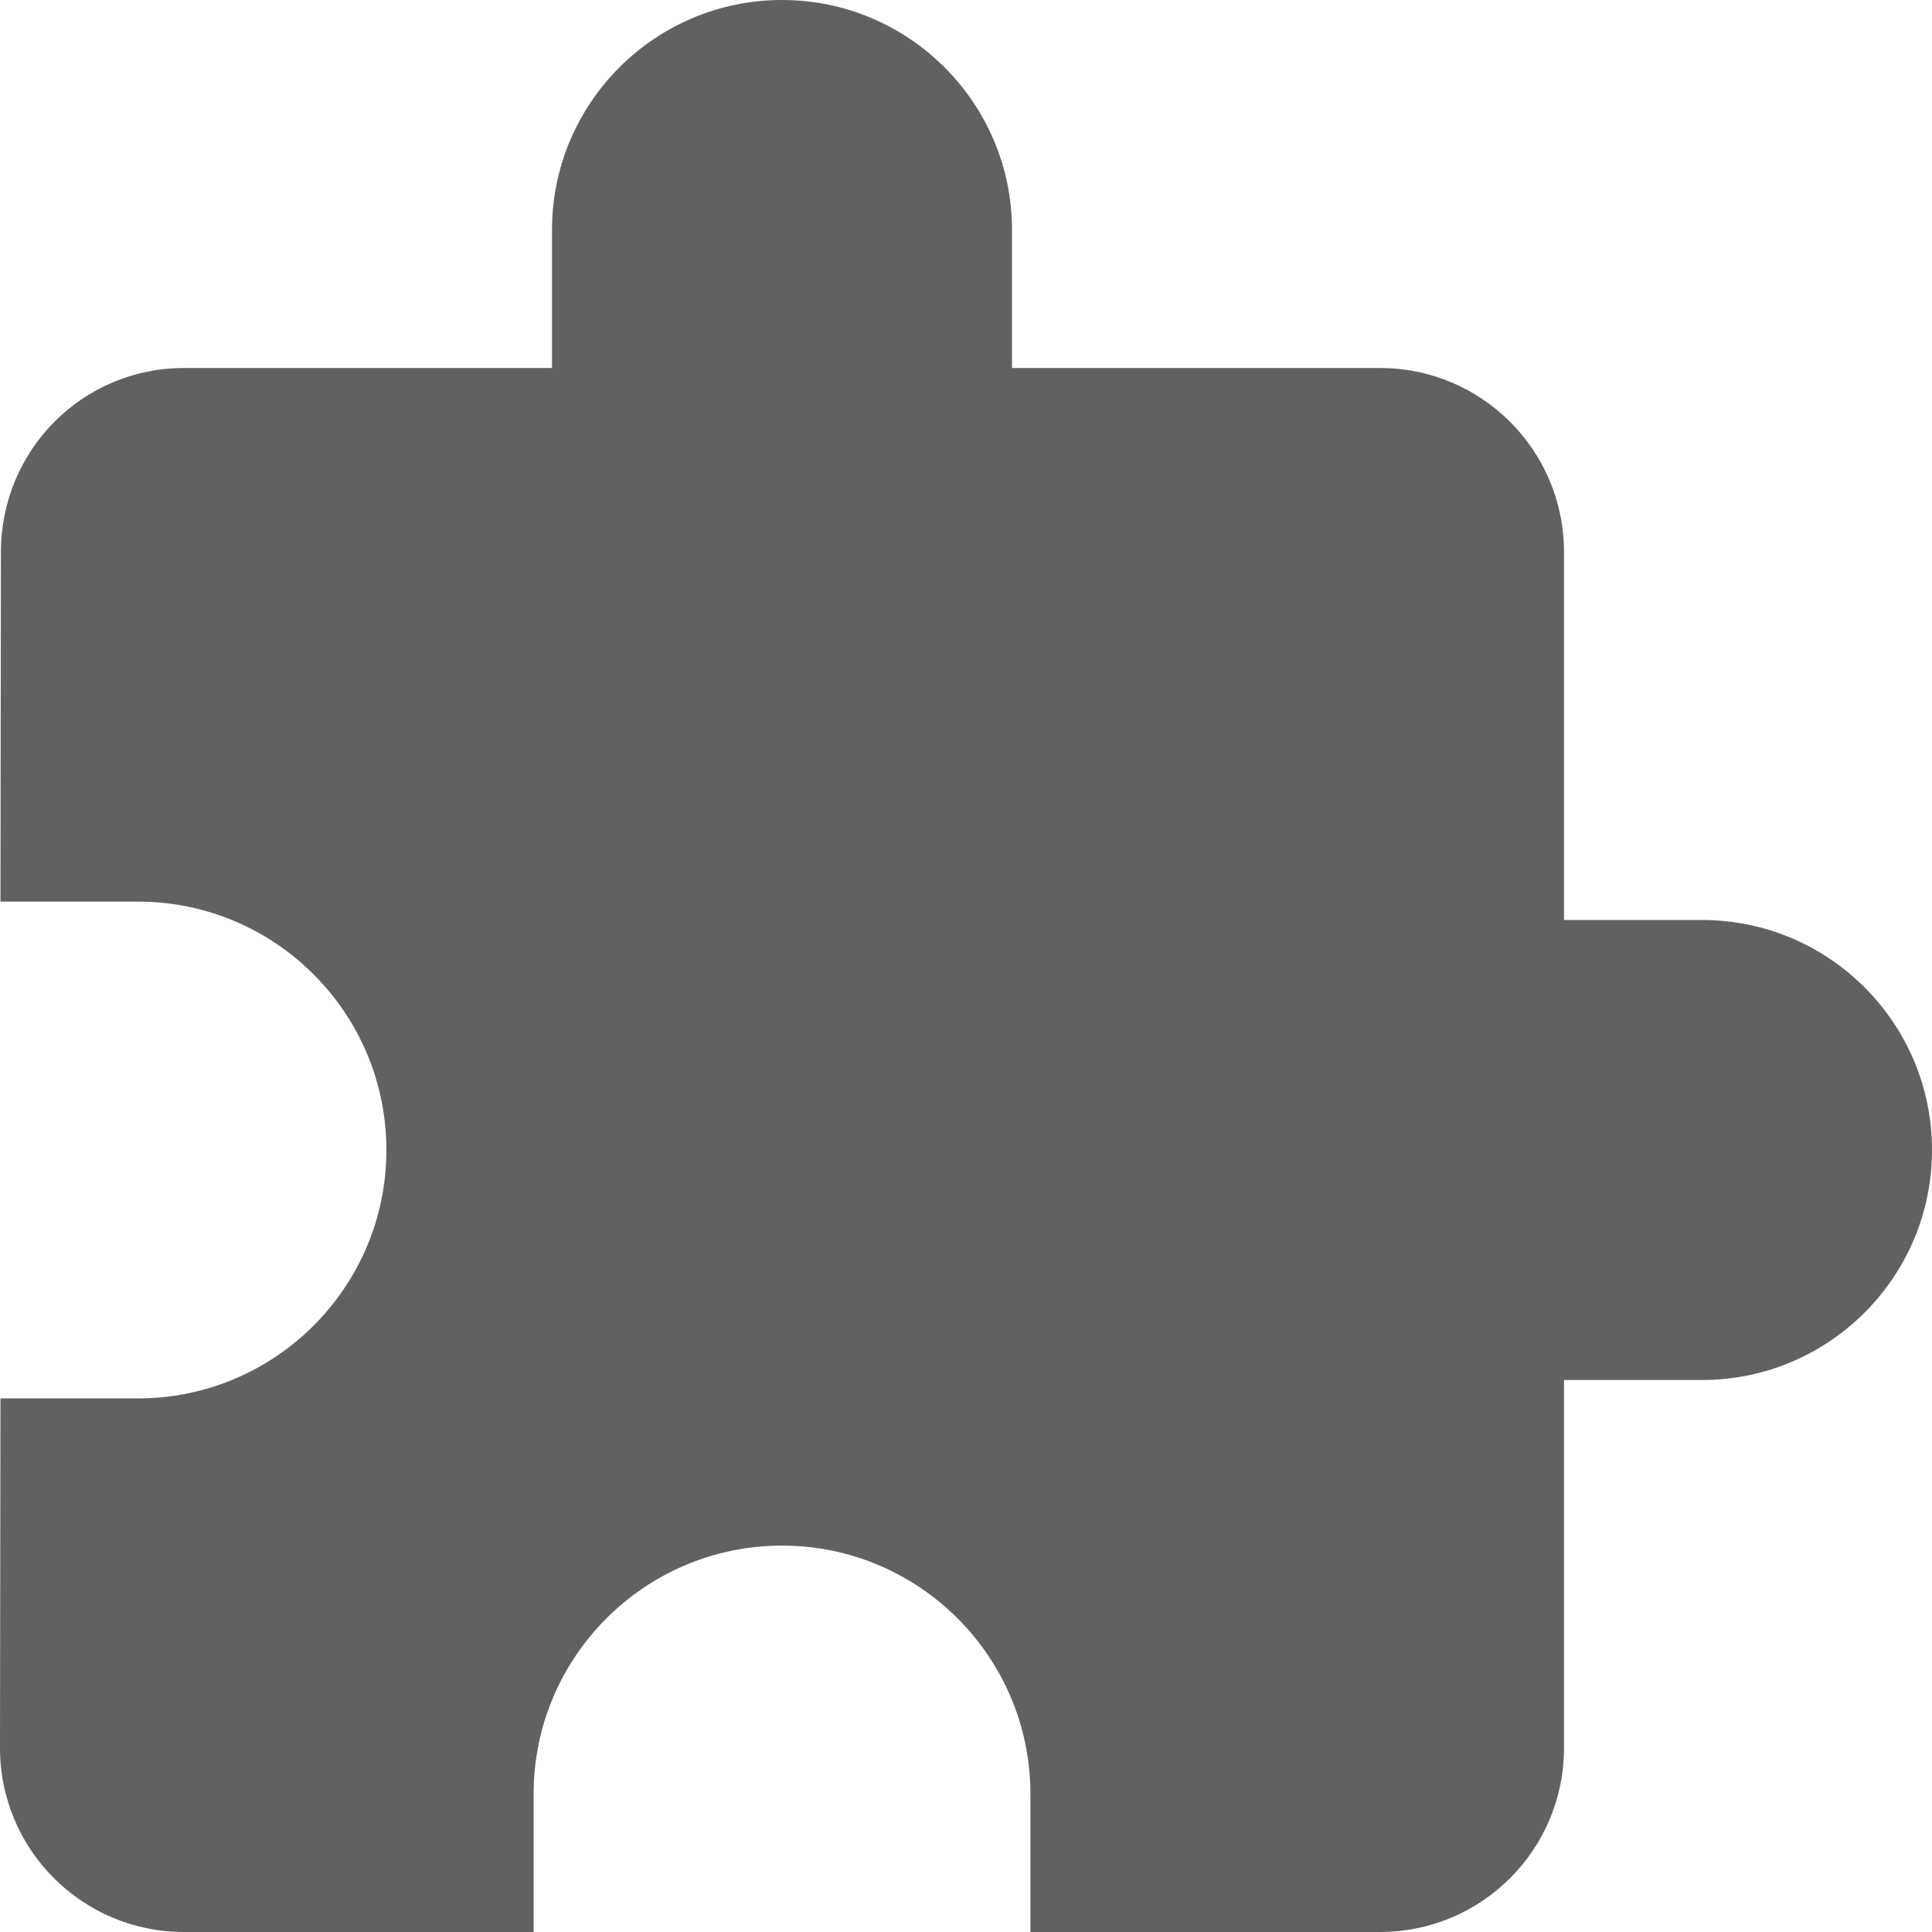 <?xml version="1.0" encoding="iso-8859-1"?>
<!-- Generator: Adobe Illustrator 19.0.0, SVG Export Plug-In . SVG Version: 6.00 Build 0)  -->
<svg xmlns="http://www.w3.org/2000/svg" xmlns:xlink="http://www.w3.org/1999/xlink" version="1.1" id="Capa_1" x="0px" y="0px" viewBox="0 0 448 448" style="enable-background:new 0 0 448 448;" xml:space="preserve" width="512px" height="512px">
<g>
	<g>
		<path d="M394.667,213.333h-32V128c0-23.573-19.093-42.667-42.667-42.667h-85.333v-32C234.667,23.893,210.773,0,181.333,0    S128,23.893,128,53.333v32H42.667c-23.573,0-42.453,19.093-42.453,42.667l-0.107,81.067H32c31.787,0,57.6,25.813,57.6,57.6    s-25.813,57.6-57.6,57.6H0.107L0,405.333C0,428.907,19.093,448,42.667,448h81.067v-32c0-31.787,25.813-57.6,57.6-57.6    s57.6,25.813,57.6,57.6v32H320c23.573,0,42.667-19.093,42.667-42.667V320h32c29.44,0,53.333-23.893,53.333-53.333    S424.107,213.333,394.667,213.333z" fill="#616161"/>
	</g>
</g>
<g>
</g>
<g>
</g>
<g>
</g>
<g>
</g>
<g>
</g>
<g>
</g>
<g>
</g>
<g>
</g>
<g>
</g>
<g>
</g>
<g>
</g>
<g>
</g>
<g>
</g>
<g>
</g>
<g>
</g>
</svg>

